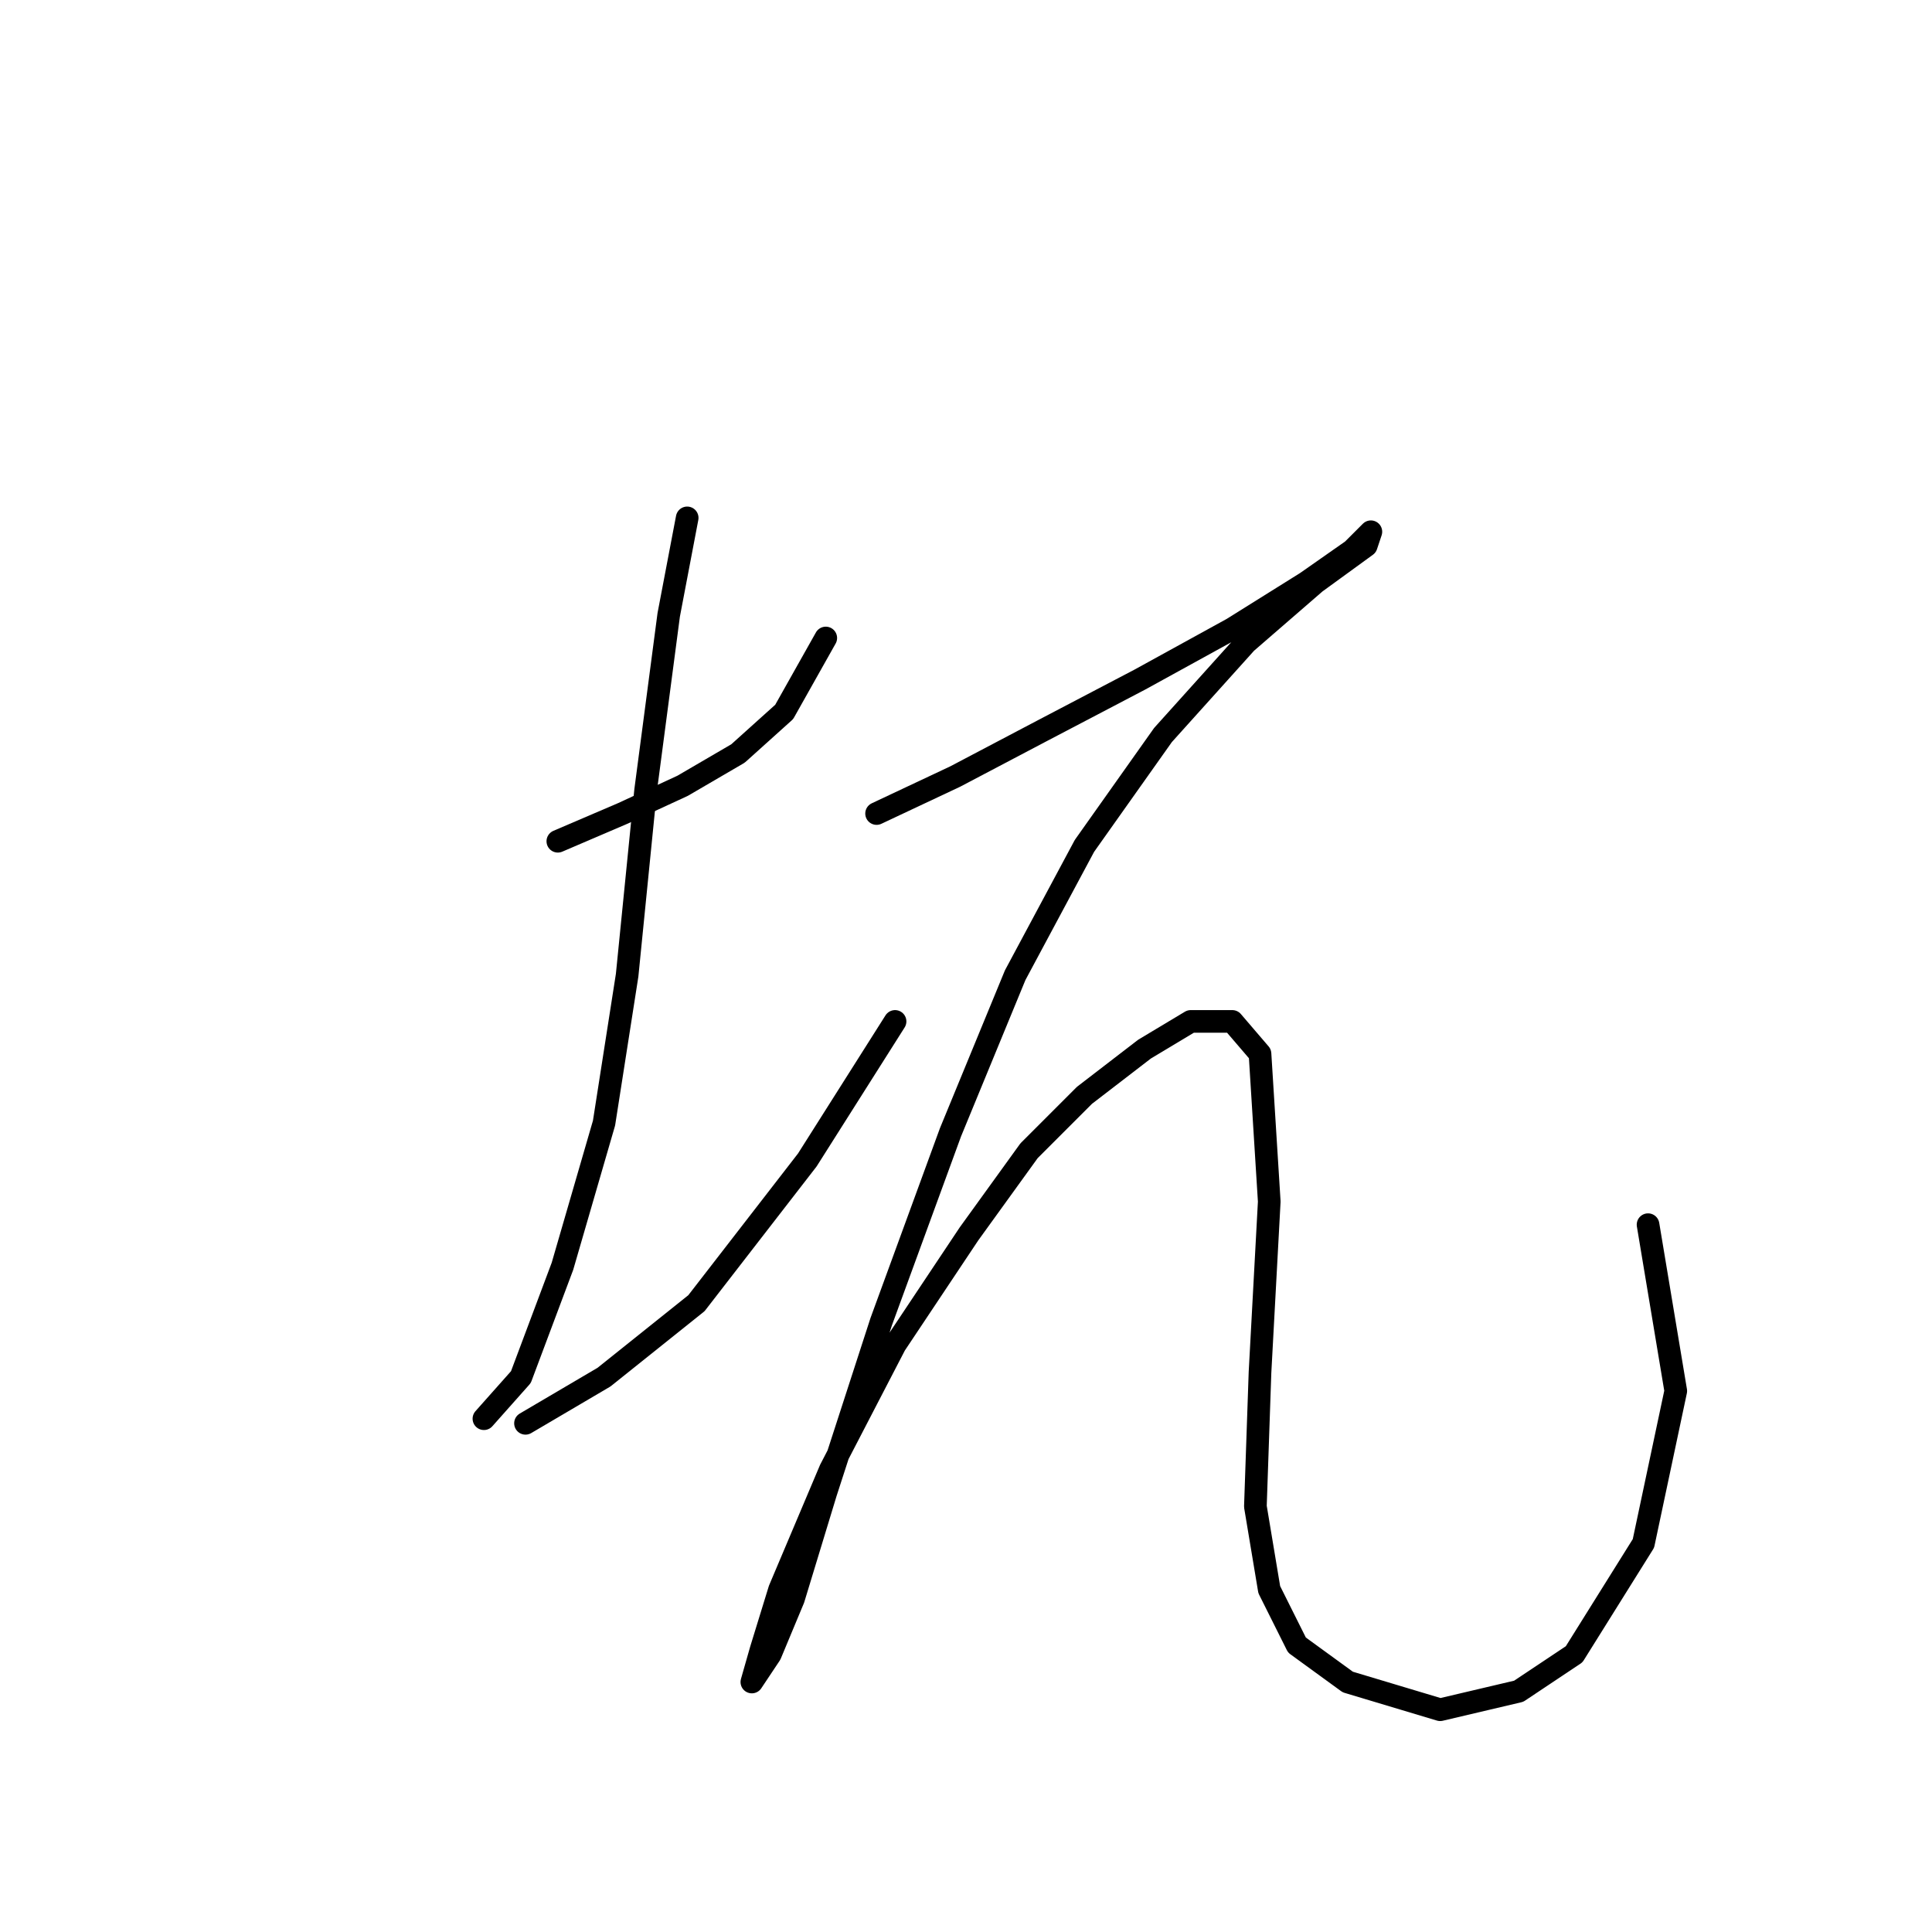 <?xml version="1.0" standalone="no"?>
    <svg width="256" height="256" xmlns="http://www.w3.org/2000/svg" version="1.1">
    <polyline stroke="black" stroke-width="3" stroke-linecap="round" fill="transparent" stroke-linejoin="round" points="73.916 111.47 82.486 107.798 90.443 104.125 97.789 99.84 103.91 94.331 109.419 84.537 109.419 84.537 " />
        <polyline stroke="black" stroke-width="3" stroke-linecap="round" fill="transparent" stroke-linejoin="round" points="91.055 68.622 88.607 81.477 85.546 104.737 83.098 129.222 80.037 148.809 74.528 167.785 69.019 182.475 64.122 187.985 64.122 187.985 " />
        <polyline stroke="black" stroke-width="3" stroke-linecap="round" fill="transparent" stroke-linejoin="round" points="69.631 188.597 80.037 182.475 92.28 172.682 106.97 153.706 118.6 135.343 118.6 135.343 " />
        <polyline stroke="black" stroke-width="3" stroke-linecap="round" fill="transparent" stroke-linejoin="round" points="116.152 107.798 126.558 102.901 138.188 96.78 151.042 90.046 163.285 83.313 173.079 77.192 179.2 72.907 181.648 70.459 181.036 72.295 174.303 77.192 165.121 85.149 154.103 97.392 143.697 112.082 134.515 129.222 125.946 150.033 116.764 175.13 109.419 197.778 105.134 211.857 102.073 219.202 99.625 222.875 99.625 222.875 100.849 218.59 103.298 210.633 110.031 194.718 118.6 178.191 128.394 163.5 136.352 152.482 143.697 145.137 151.655 139.015 157.776 135.343 163.285 135.343 166.957 139.628 168.182 159.215 166.957 181.863 166.345 199.615 168.182 210.633 171.854 217.978 178.588 222.875 190.83 226.548 201.236 224.099 208.581 219.202 217.763 204.512 222.048 184.312 218.375 162.276 218.375 162.276 " />
        </svg>